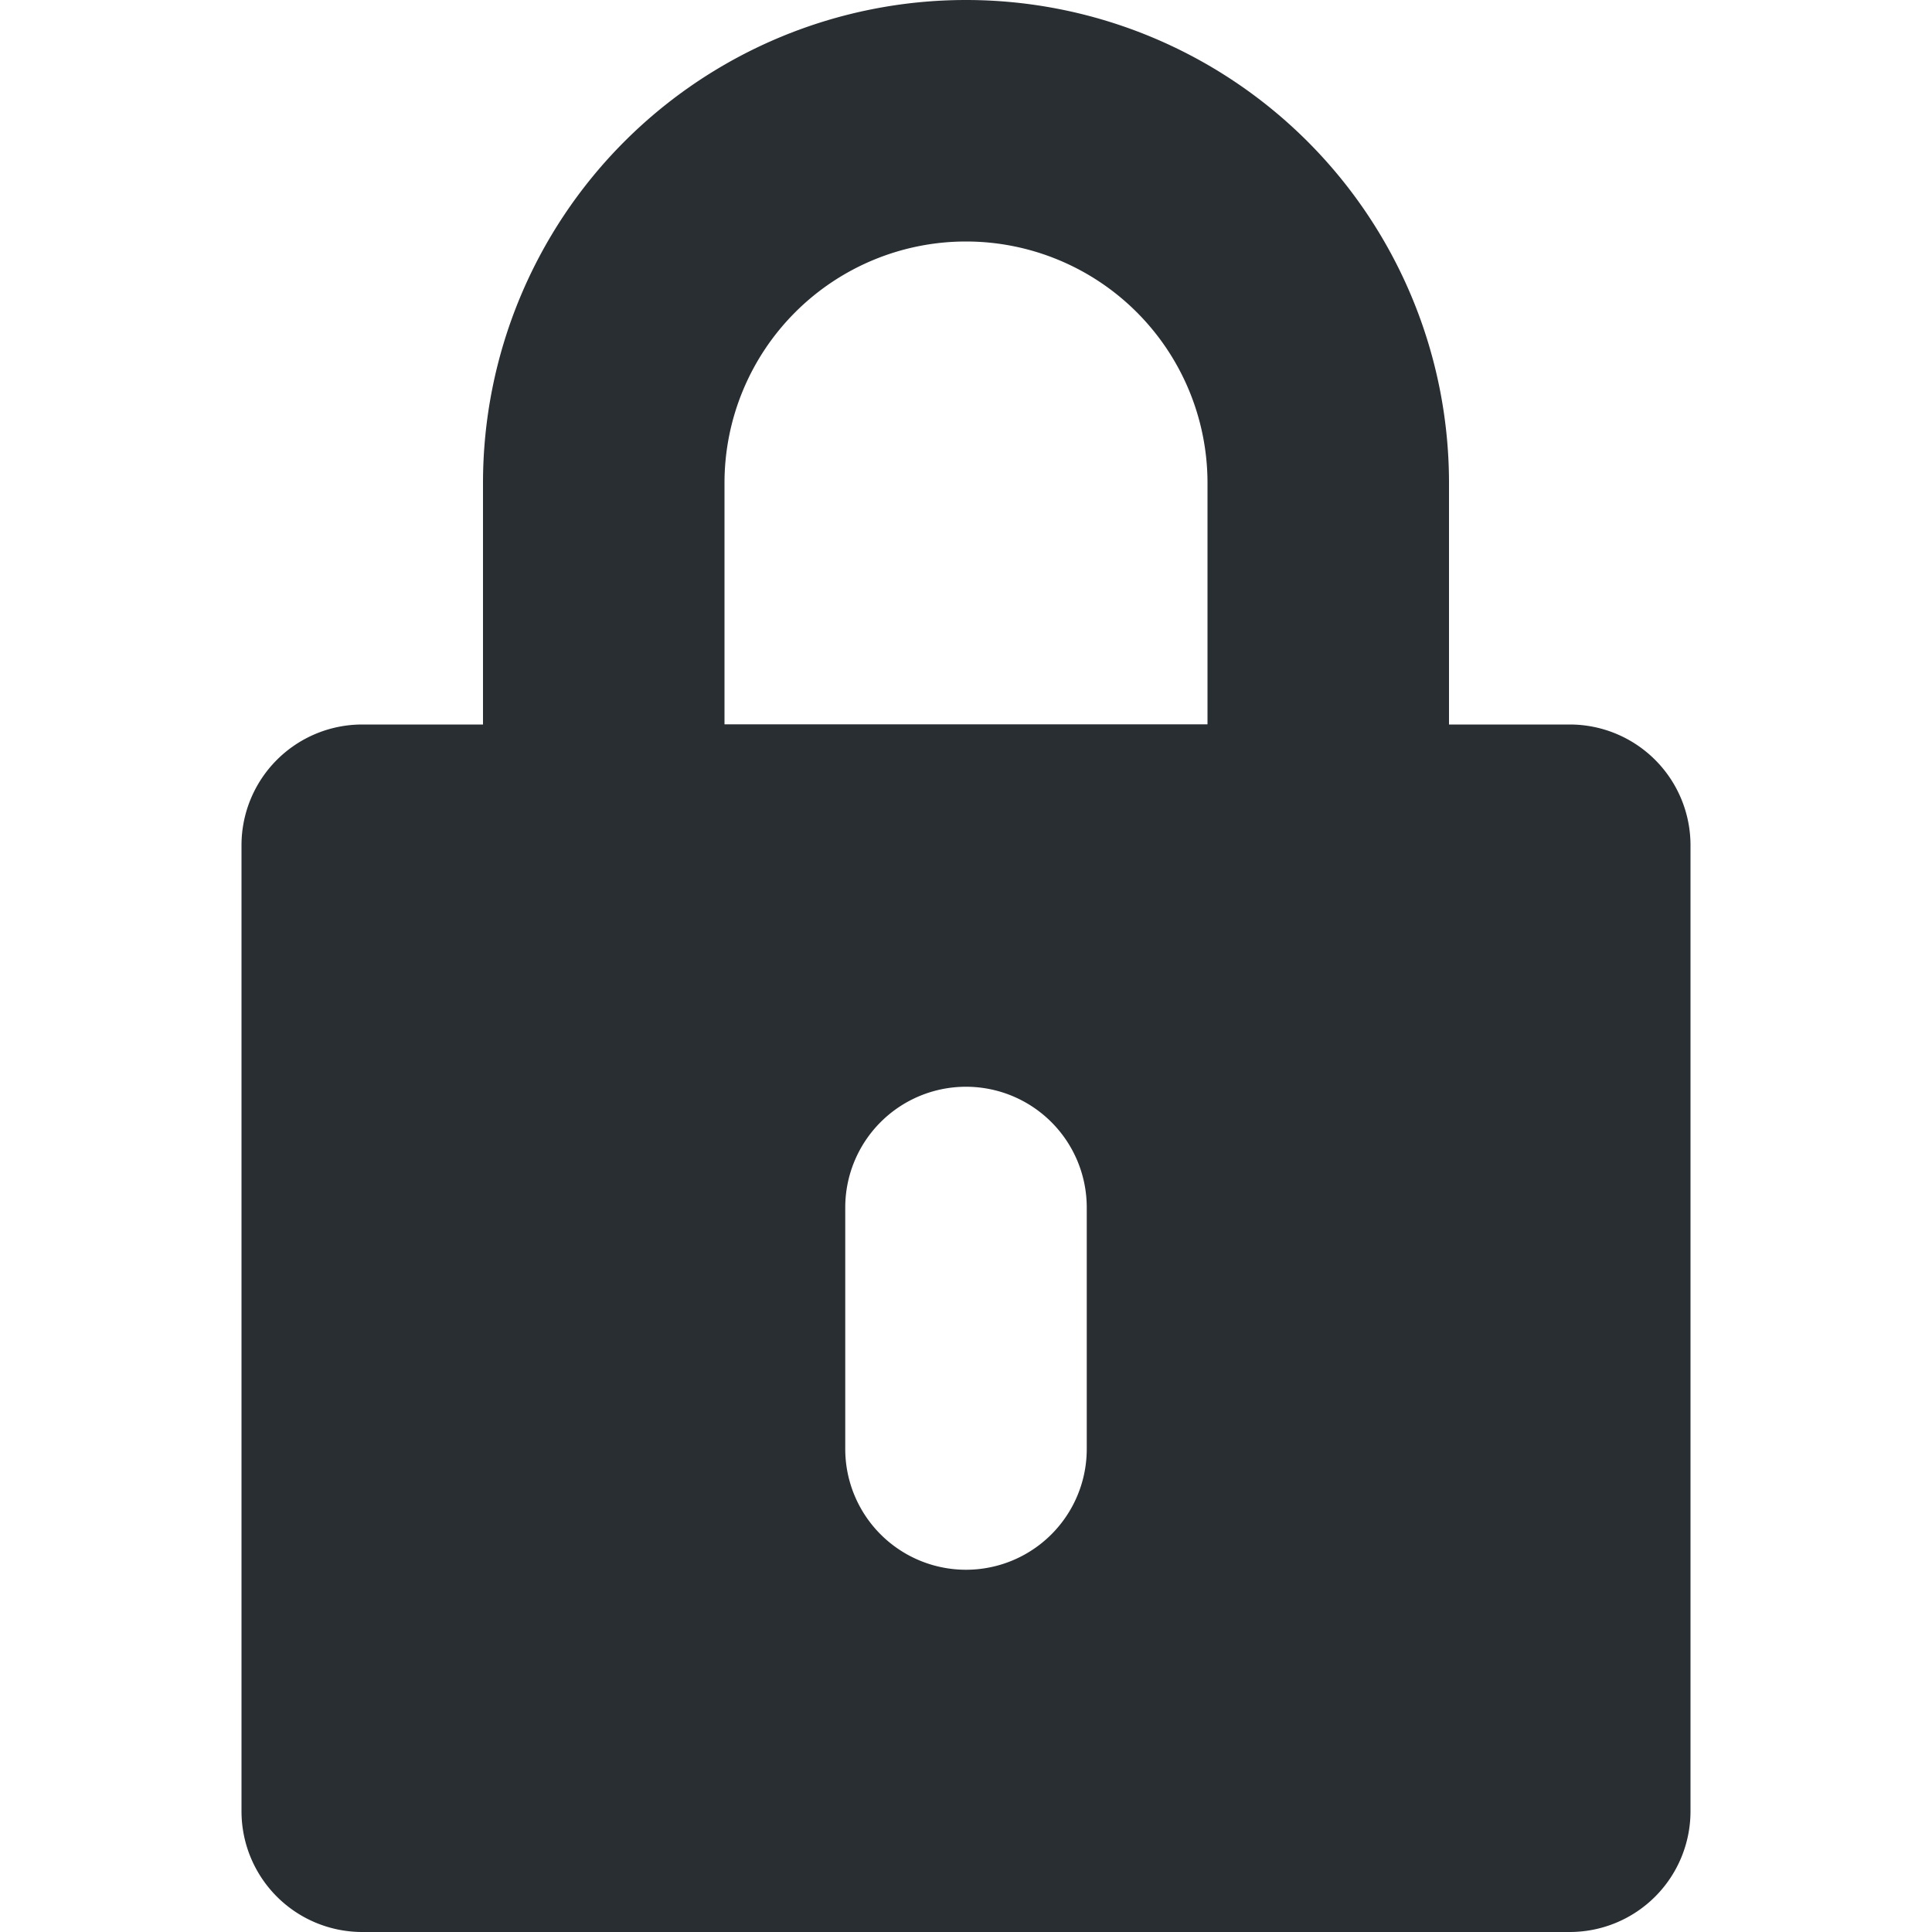 <svg height="16" width="16" xmlns="http://www.w3.org/2000/svg"><g fill="none" fill-rule="evenodd"><path d="M8 1a3 3 0 013 3v3H5V4a3 3 0 013-3z" stroke="#292e33" stroke-width="2"/><path d="M13 6a1 1 0 011 1v8a1 1 0 01-1 1H3a1 1 0 01-1-1V7a1 1 0 011-1zM8 9a1 1 0 00-1 1v2a1 1 0 002 0v-2a1 1 0 00-1-1z" fill="#292e33"/></g></svg>